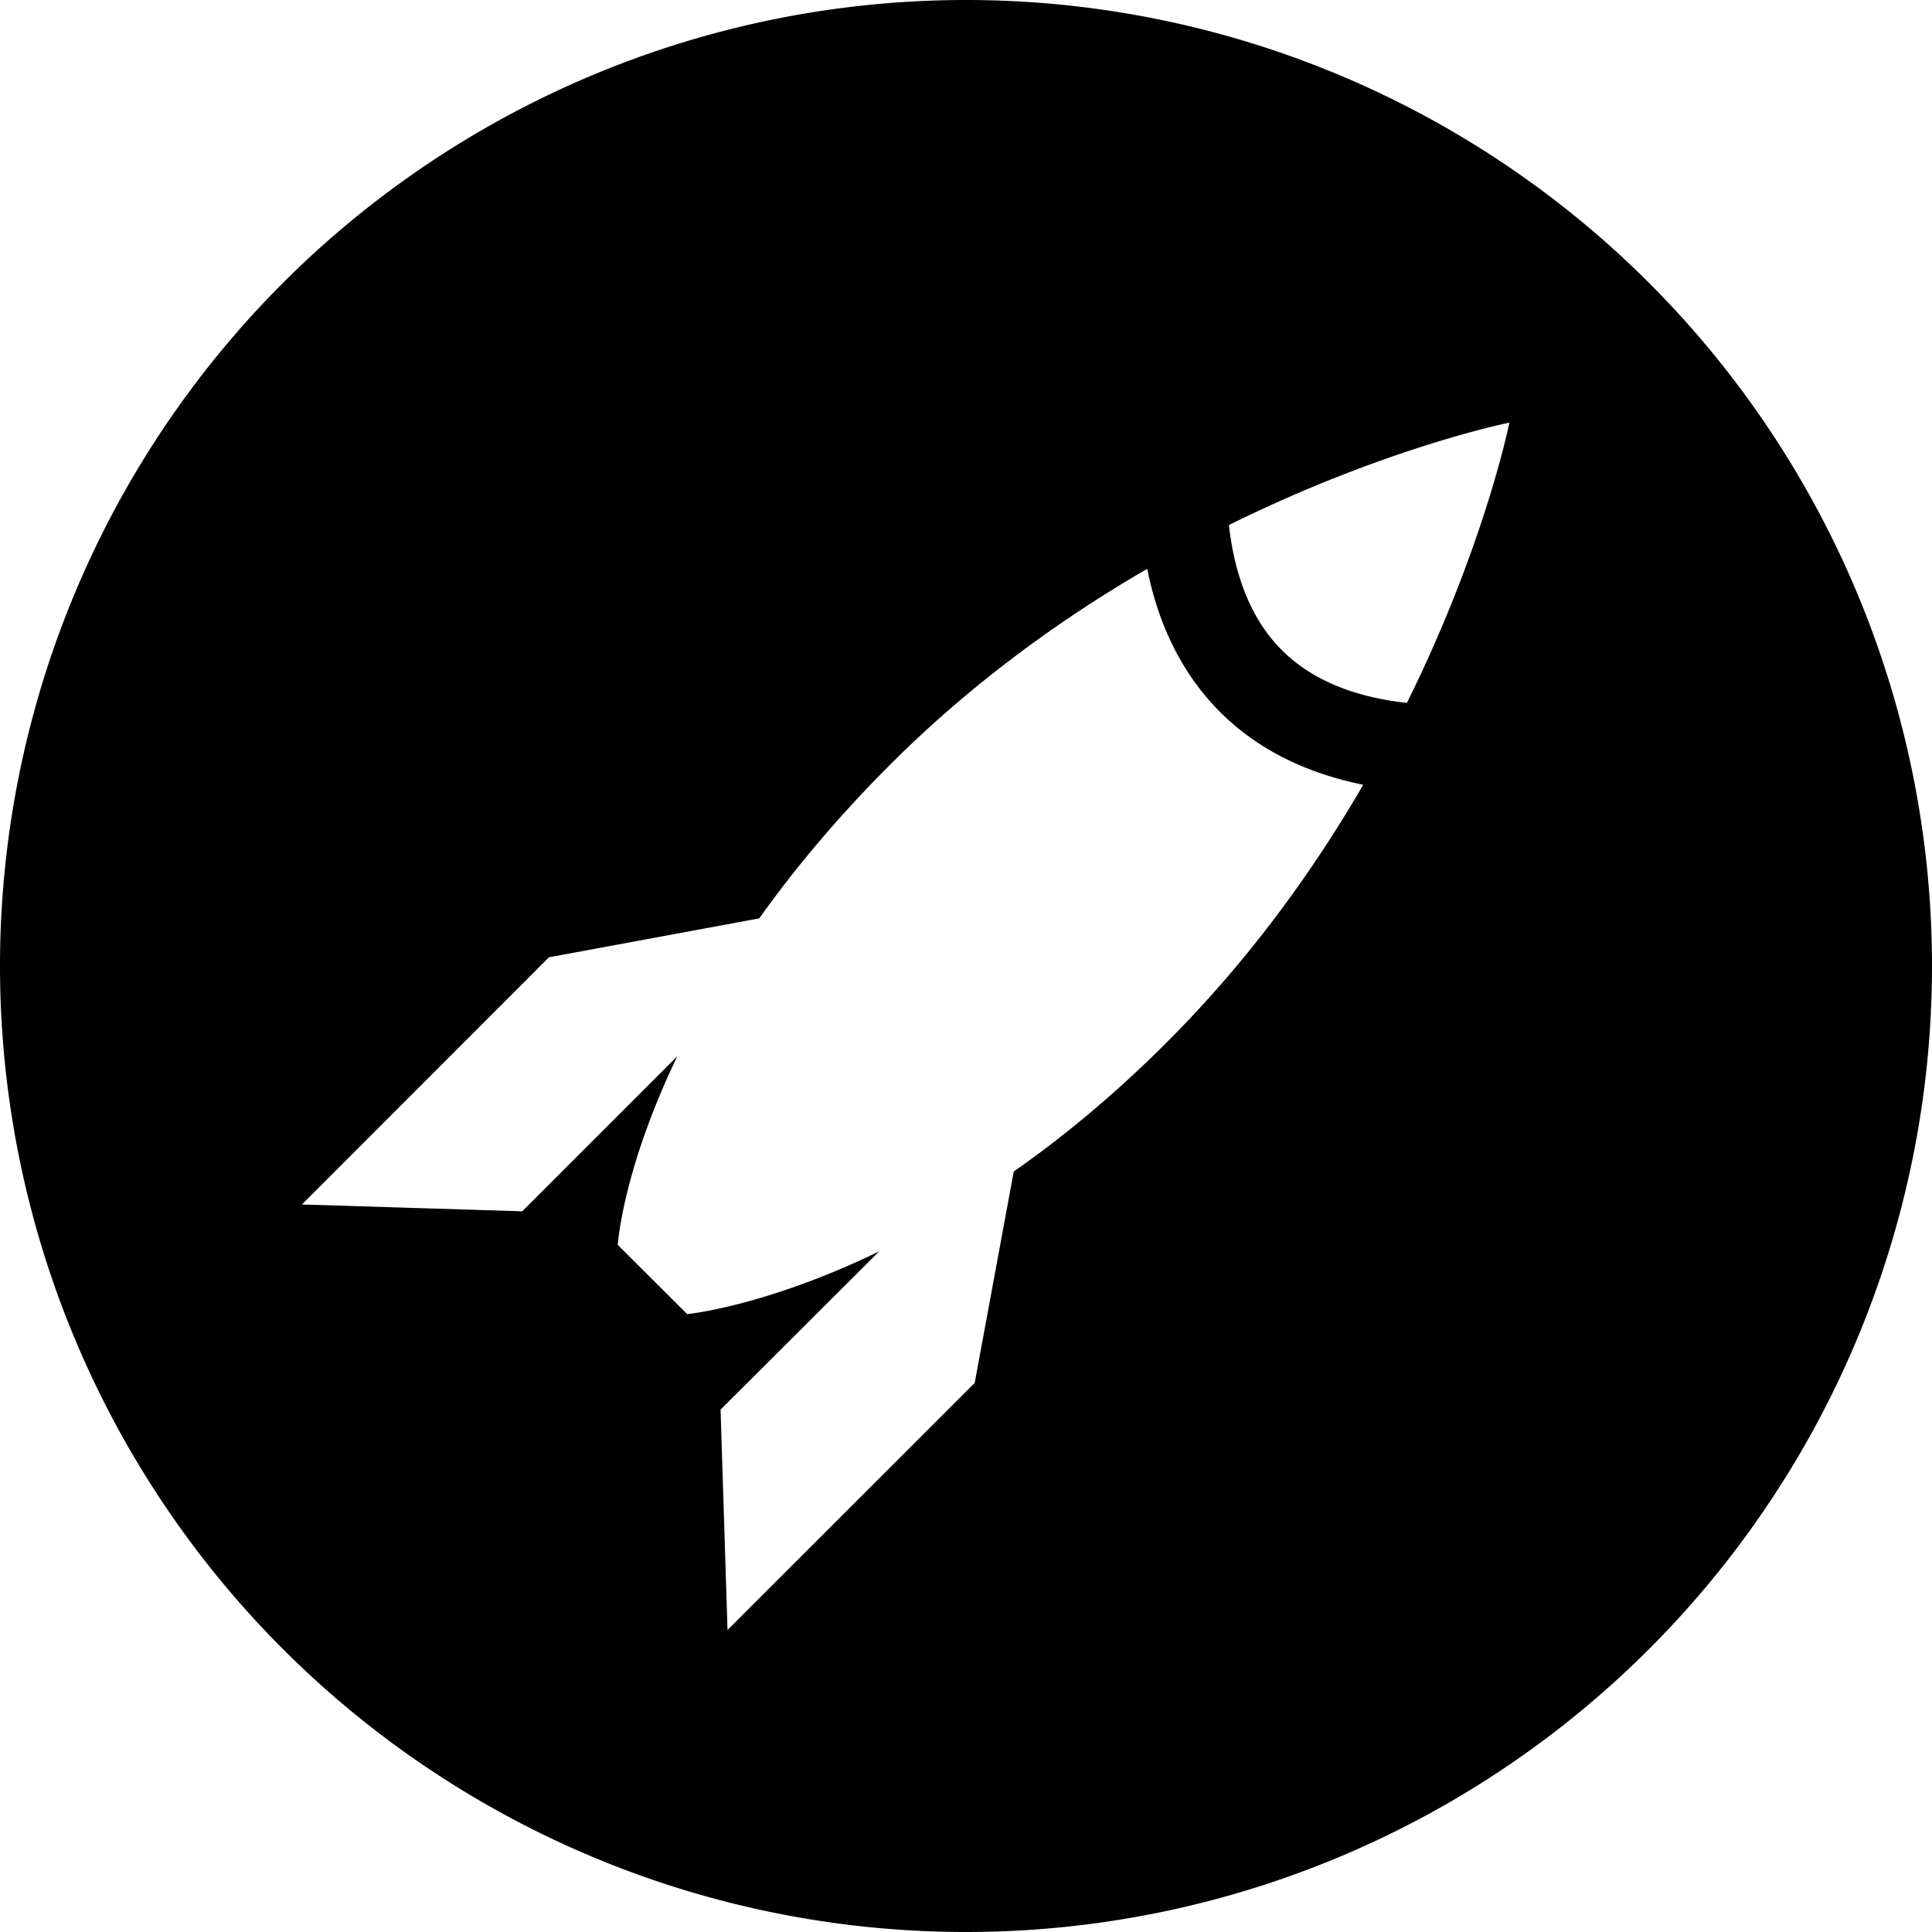 <svg xmlns="http://www.w3.org/2000/svg" class="section-logo" viewBox="0 0 32 32">
  <path fill-rule="evenodd" d="M32 16a16 16 0 0 1-16 16A16 16 0 0 1 0 16 16 16 0 0 1 16 0a16 16 0 0 1 16 16zM19 9.423c-1.406.814-2.892 1.877-4.268 3.253-.878.88-1.586 1.734-2.156 2.535l-3.484.645L5 19.95l3.65.113 2.57-2.57c-.908 1.88-.988 3.126-.988 3.126l1.15 1.147s1.285-.122 3.178-1.038l-2.625 2.62.115 3.65 4.094-4.092.647-3.502c.81-.566 1.665-1.27 2.535-2.14 1.375-1.375 2.438-2.86 3.253-4.266-.898-.182-1.72-.556-2.37-1.204-.65-.652-1.028-1.475-1.208-2.373zm1.355-.727c.098.88.39 1.588.875 2.07.484.488 1.19.78 2.073.876C24.593 9.037 25 7 25 7s-2.038.407-4.645 1.696z"/>
</svg>
